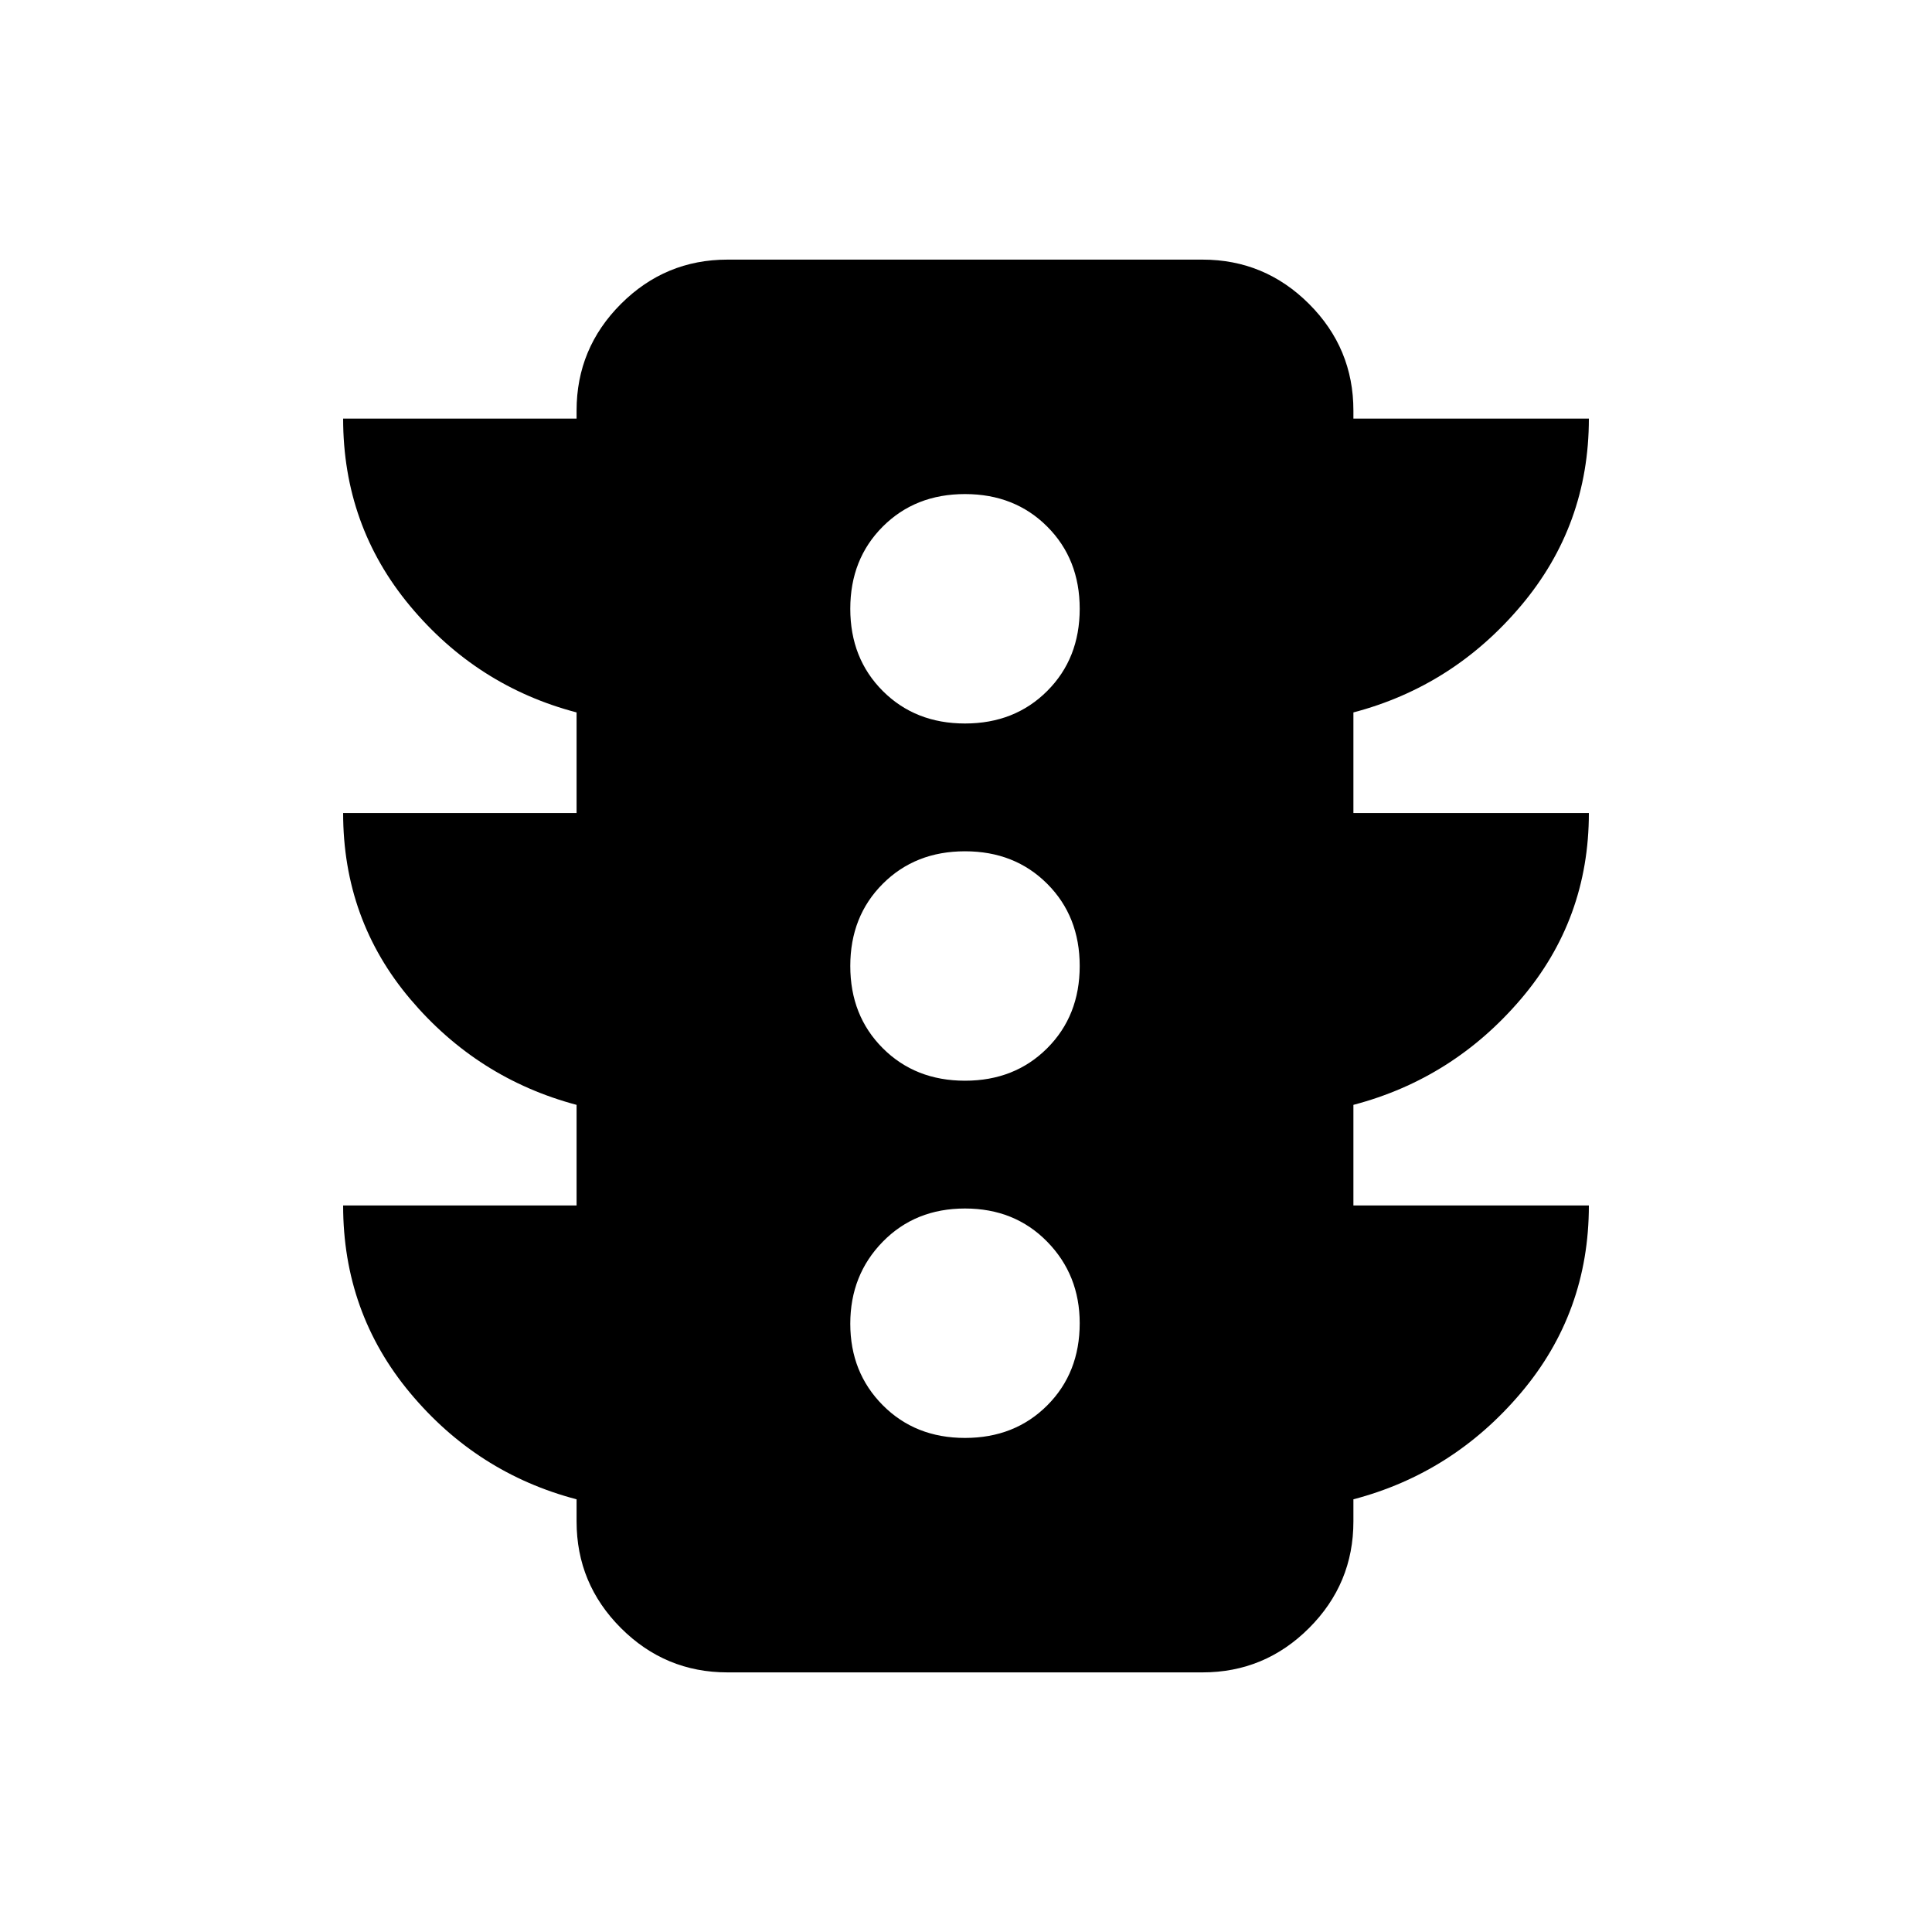 <svg xmlns="http://www.w3.org/2000/svg" height="24" viewBox="0 -960 960 960" width="24"><path d="M479.5-245.5q24.7 0 40.85-16.15 16.15-16.15 16.15-40.85 0-24-16.15-40.5t-40.85-16.5q-24.7 0-40.85 16.5-16.15 16.5-16.15 40.75t16.15 40.5q16.15 16.25 40.85 16.25Zm0-177.5q24.7 0 40.85-16.15Q536.5-455.3 536.5-480q0-24.7-16.15-40.85Q504.2-537 479.5-537q-24.7 0-40.85 16.15Q422.5-504.7 422.5-480q0 24.7 16.15 40.85Q454.8-423 479.5-423Zm0-177.5q24.7 0 40.85-16.15 16.15-16.15 16.15-40.85 0-24.7-16.15-40.85-16.15-16.15-40.85-16.15-24.7 0-40.85 16.15-16.15 16.15-16.15 40.85 0 24.7 16.15 40.85 16.15 16.15 40.85 16.15ZM286.5-361v-50q-49.3-13.14-82.65-52.57Q170.5-503 170.5-556h116v-50q-49.5-13-82.75-52.9T170.5-752h116v-4q0-30.94 22.03-52.97Q330.56-831 361.5-831h236q30.94 0 52.97 22.03Q672.5-786.94 672.5-756v4h117q0 53-33.75 93t-83.25 53v50h117q0 52.8-33.75 92.4Q722-424 672.5-411v50h117q0 53.2-33.75 93.1Q722-228 672.5-215v11q0 30.94-22.03 52.97Q628.44-129 597.5-129h-236q-30.94 0-52.97-22.03Q286.5-173.06 286.5-204v-11q-49.5-13-82.75-52.9T170.5-361h116Z"/></svg>